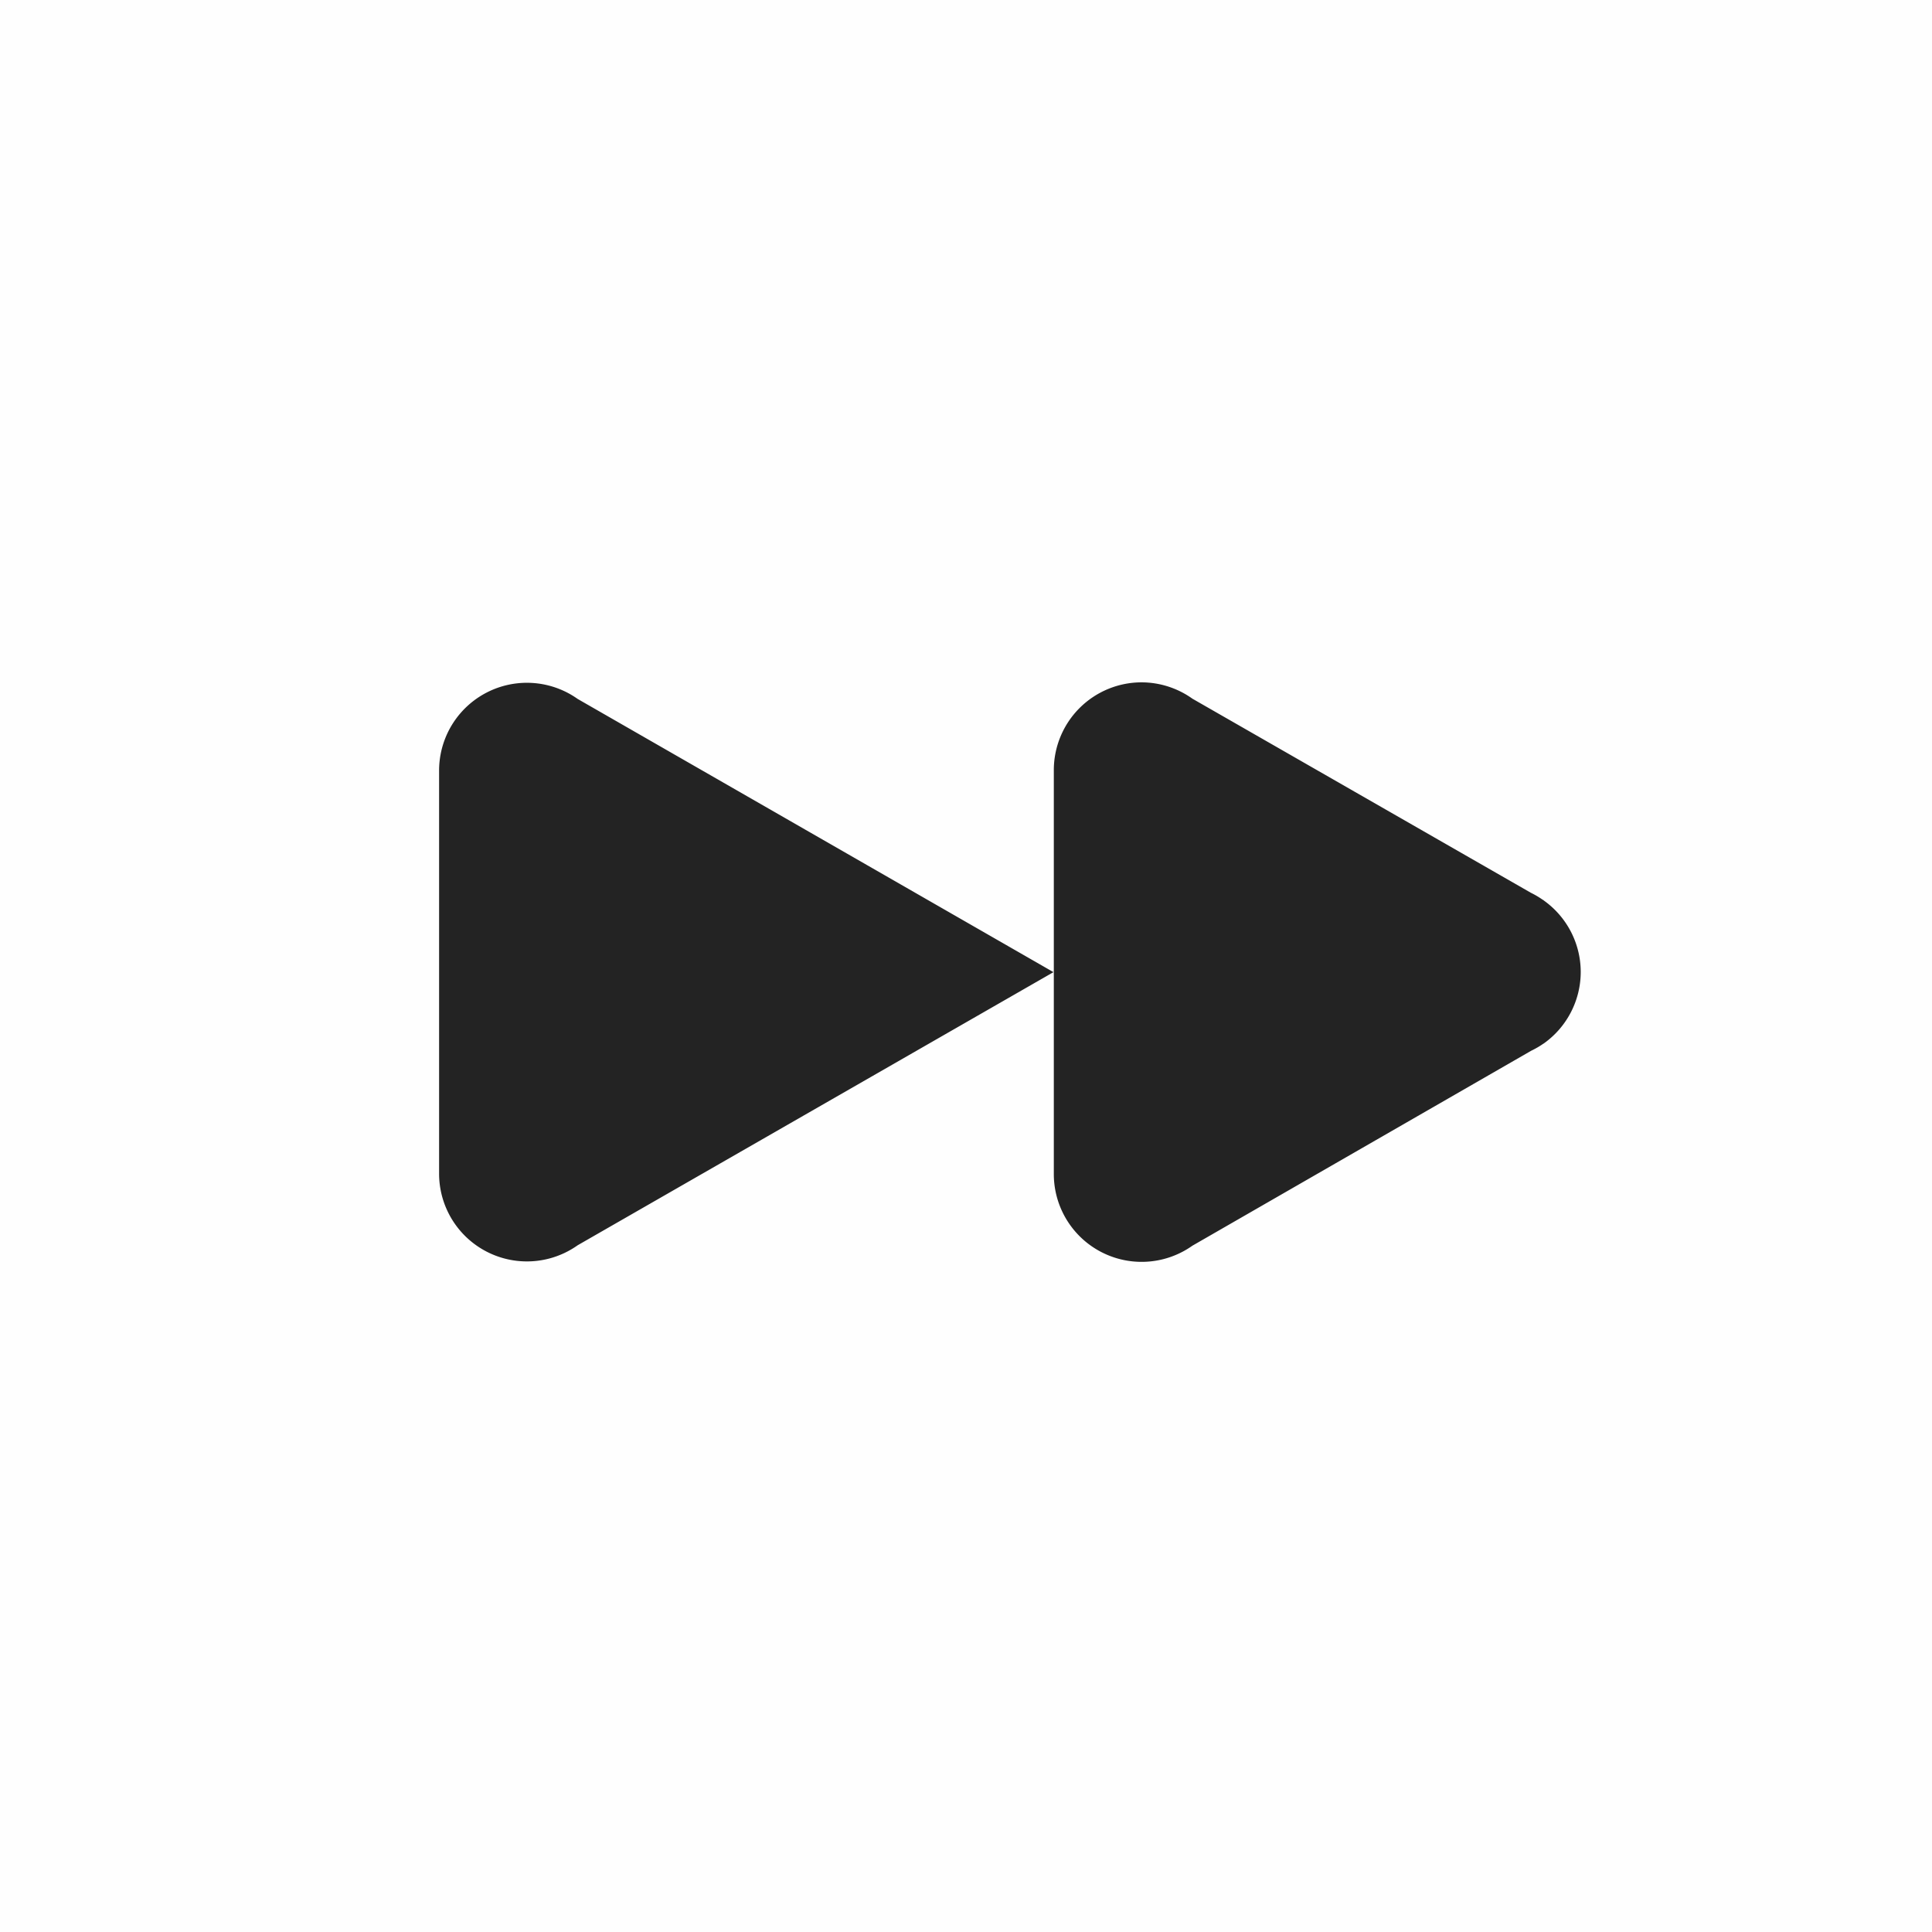 <?xml version="1.0" encoding="UTF-8" standalone="no"?>
<svg
   viewBox="0 0 22 22"
   version="1.1"
   id="svg6"
   sodipodi:docname="media-seek-forward.svg"
   width="22"
   height="22"
   inkscape:version="1.2 (dc2aedaf03, 2022-05-15)"
   xmlns:inkscape="http://www.inkscape.org/namespaces/inkscape"
   xmlns:sodipodi="http://sodipodi.sourceforge.net/DTD/sodipodi-0.dtd"
   xmlns="http://www.w3.org/2000/svg"
   xmlns:svg="http://www.w3.org/2000/svg">
  <defs
     id="defs10" />
  <sodipodi:namedview
     id="namedview8"
     pagecolor="#ffffff"
     bordercolor="#000000"
     borderopacity="0.25"
     inkscape:showpageshadow="2"
     inkscape:pageopacity="0.0"
     inkscape:pagecheckerboard="0"
     inkscape:deskcolor="#d1d1d1"
     showgrid="false"
     inkscape:zoom="19.091883"
     inkscape:cx="0.96899818"
     inkscape:cy="11.88987"
     inkscape:window-width="1920"
     inkscape:window-height="1016"
     inkscape:window-x="0"
     inkscape:window-y="0"
     inkscape:window-maximized="1"
     inkscape:current-layer="svg6" />
  <path
     color="#bebebe"
     d="M 0,0 H 22 V 22 H 0 Z"
     fill="#808080"
     fill-opacity="0.01"
     id="path2"
     style="stroke-width:1.375" />
  <path
     d="m 13,7.77 a 1,1 0 0 1 0.578,0.186 l 3.854,2.21 a 1,1 0 0 1 0.134,0.079 l 0.012,0.006 v 0.002 A 1,1 0 0 1 18,11.067 1,1 0 0 1 17.578,11.883 l -0.004,0.002 a 1,1 0 0 1 -0.138,0.08 l -3.858,2.22 A 1,1 0 0 1 12,13.37 v -2.3 H 11.996 L 6.578,14.18 A 1,1 0 0 1 5,13.365 V 8.774 A 1,1 0 0 1 6.578,7.959 l 5.418,3.111 H 12 v -2.3 a 1,1 0 0 1 1,-1 z"
     fill="#232323"
     id="path4" />
</svg>

